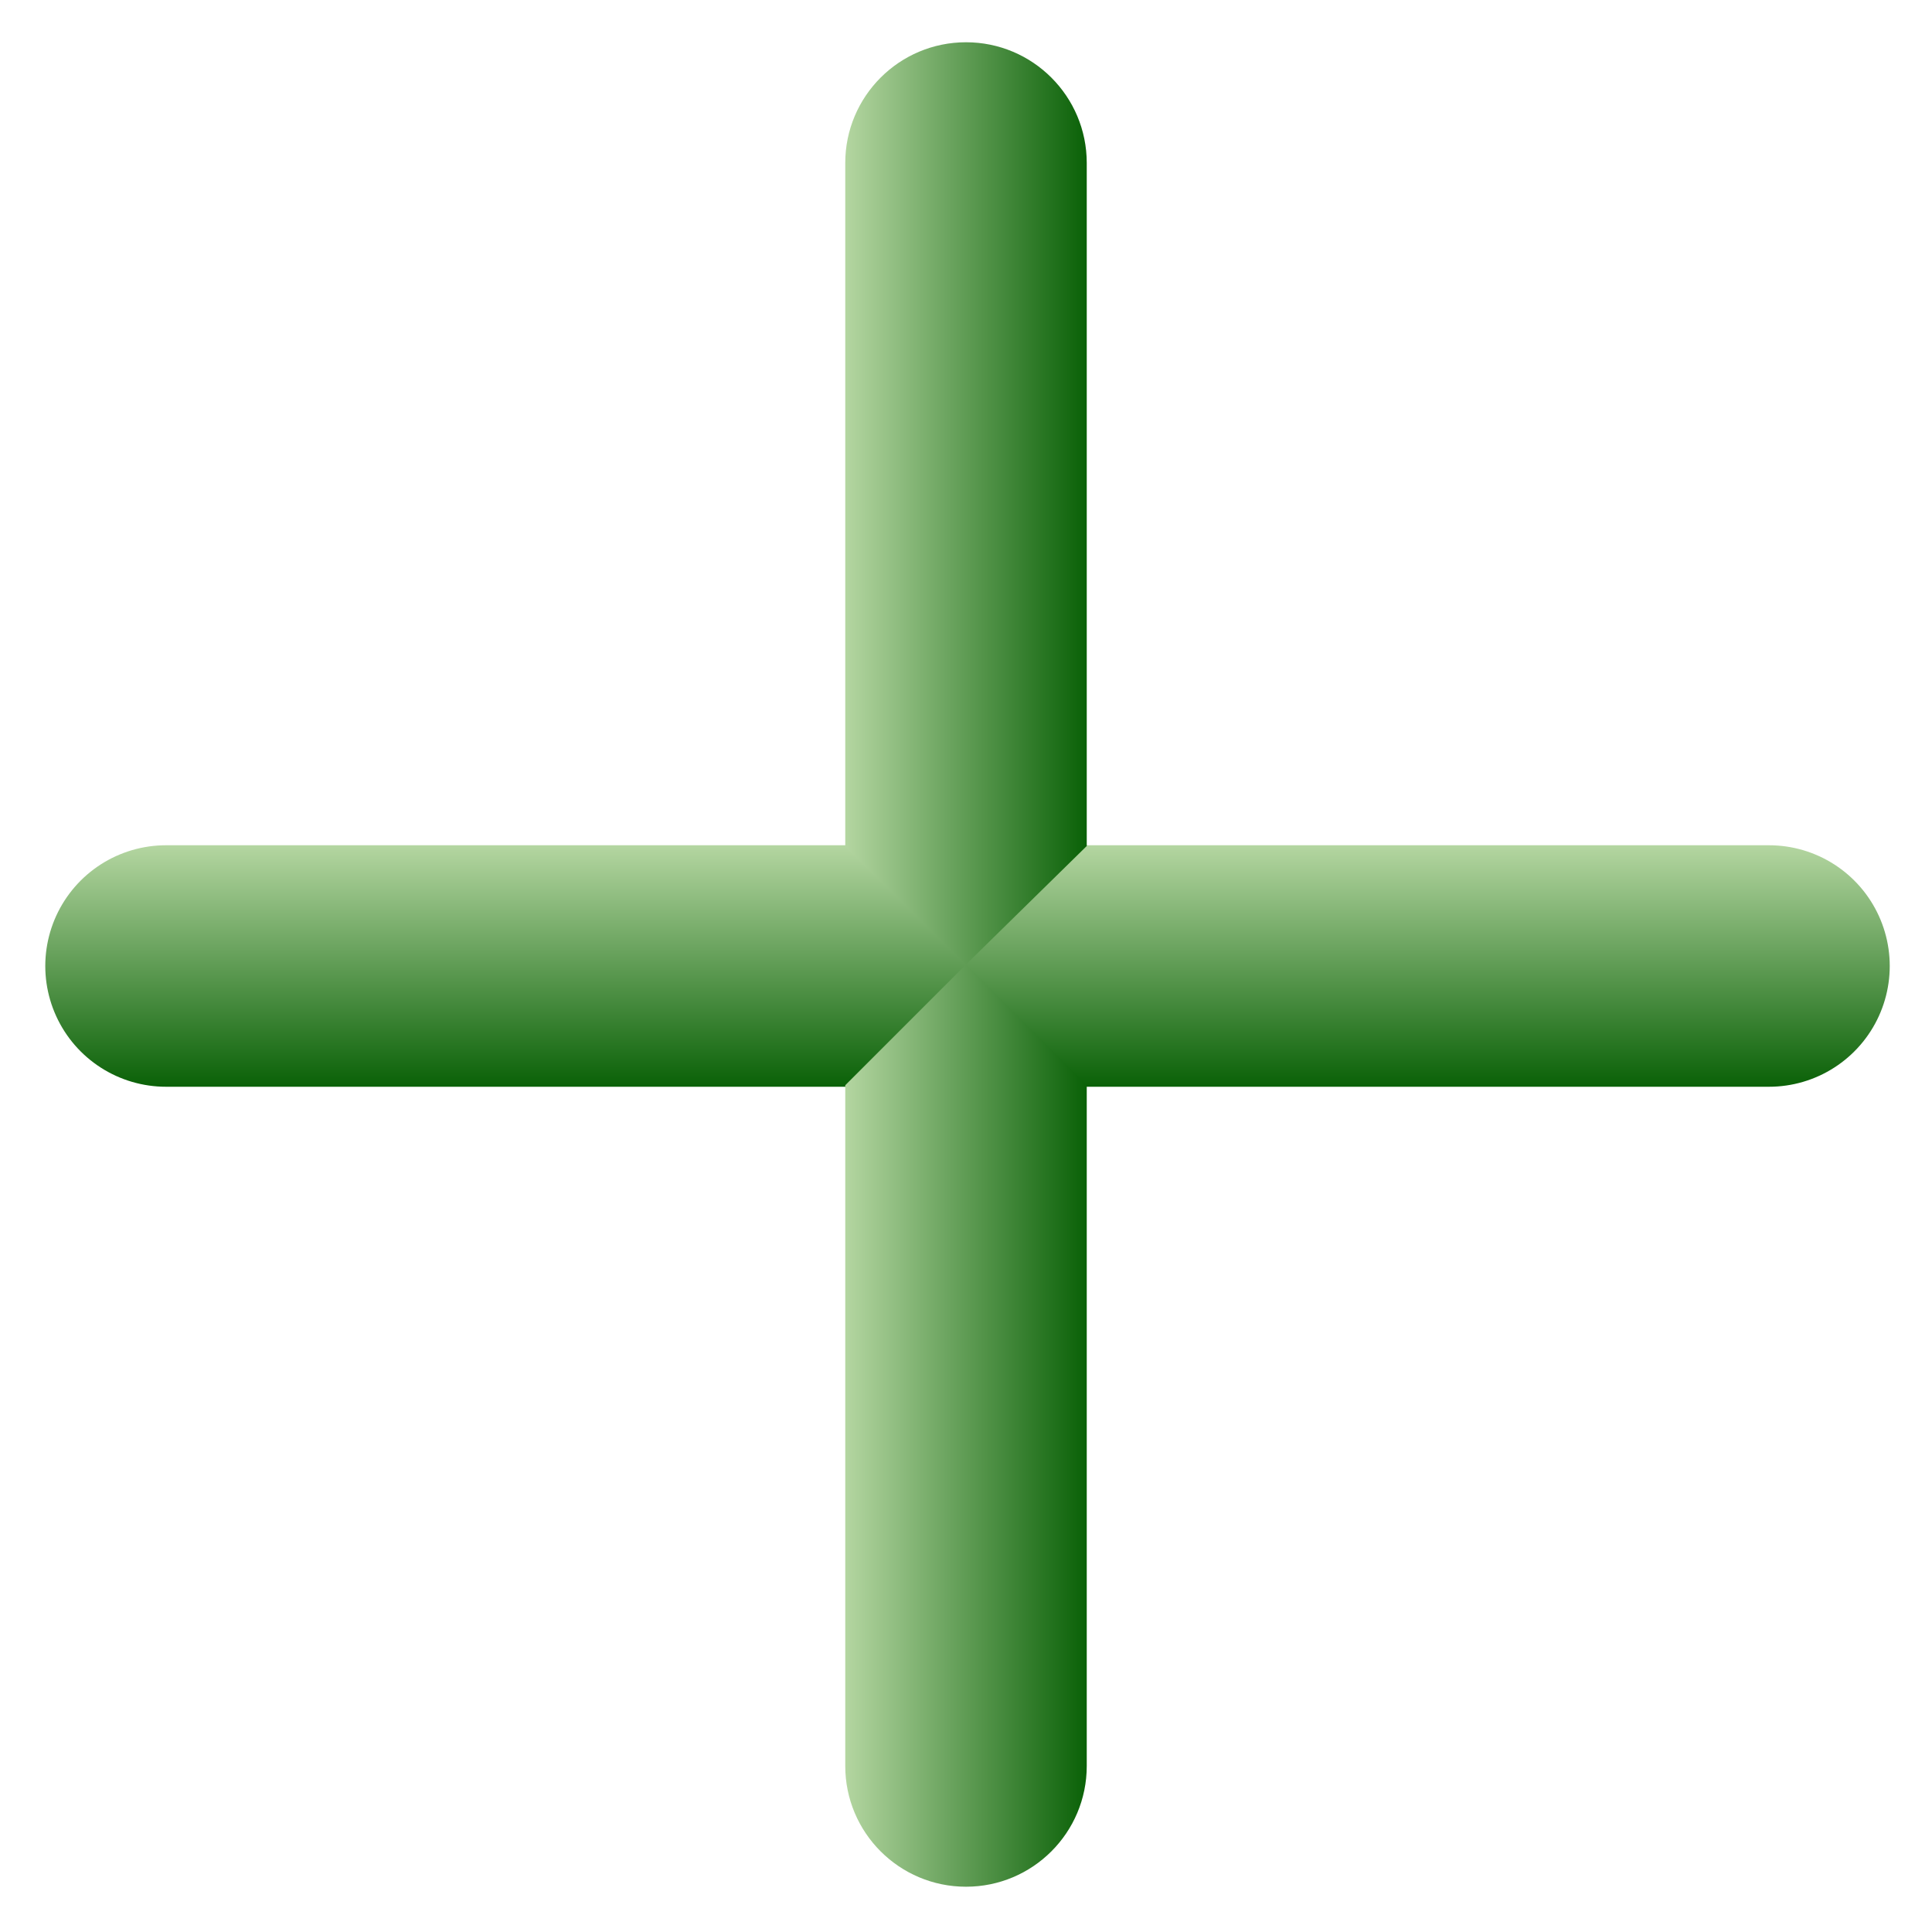 <?xml version="1.0" encoding="utf-8"?>
<!-- Generator: Adobe Illustrator 16.0.4, SVG Export Plug-In . SVG Version: 6.00 Build 0)  -->
<!DOCTYPE svg PUBLIC "-//W3C//DTD SVG 1.1//EN" "http://www.w3.org/Graphics/SVG/1.1/DTD/svg11.dtd">
<svg version="1.1" id="Layer_1" xmlns="http://www.w3.org/2000/svg" xmlns:xlink="http://www.w3.org/1999/xlink" x="0px" y="0px"
	 width="640px" height="640px" viewBox="0 0 640 640" enable-background="new 0 0 640 640" xml:space="preserve">
<linearGradient id="SVGID_1_" gradientUnits="userSpaceOnUse" x1="275.5" y1="481" x2="275.5" y2="561" gradientTransform="matrix(1 0 0 1 45 -201)">
	<stop  offset="0" style="stop-color:#B4D6A1"/>
	<stop  offset="1" style="stop-color:#0A6107"/>
</linearGradient>
<line fill="none" stroke="url(#SVGID_1_)" stroke-width="80" stroke-linecap="round" stroke-miterlimit="10" x1="55" y1="320" x2="586" y2="320"/>
<linearGradient id="SVGID_2_" gradientUnits="userSpaceOnUse" x1="235" y1="520.5" x2="315" y2="520.5" gradientTransform="matrix(1 0 0 1 45 -201)">
	<stop  offset="0" style="stop-color:#B4D6A1"/>
	<stop  offset="1" style="stop-color:#0A6107"/>
</linearGradient>
<path fill="url(#SVGID_2_)" d="M320,625c-22.091,0-40-17.908-40-40V359.5l40-40l-40-39V54c0-22.091,17.909-40,40-40
	c22.092,0,40,17.909,40,40v226.25l-40,39.25l40,40V585C360,607.092,342.092,625,320,625z"/>
</svg>
